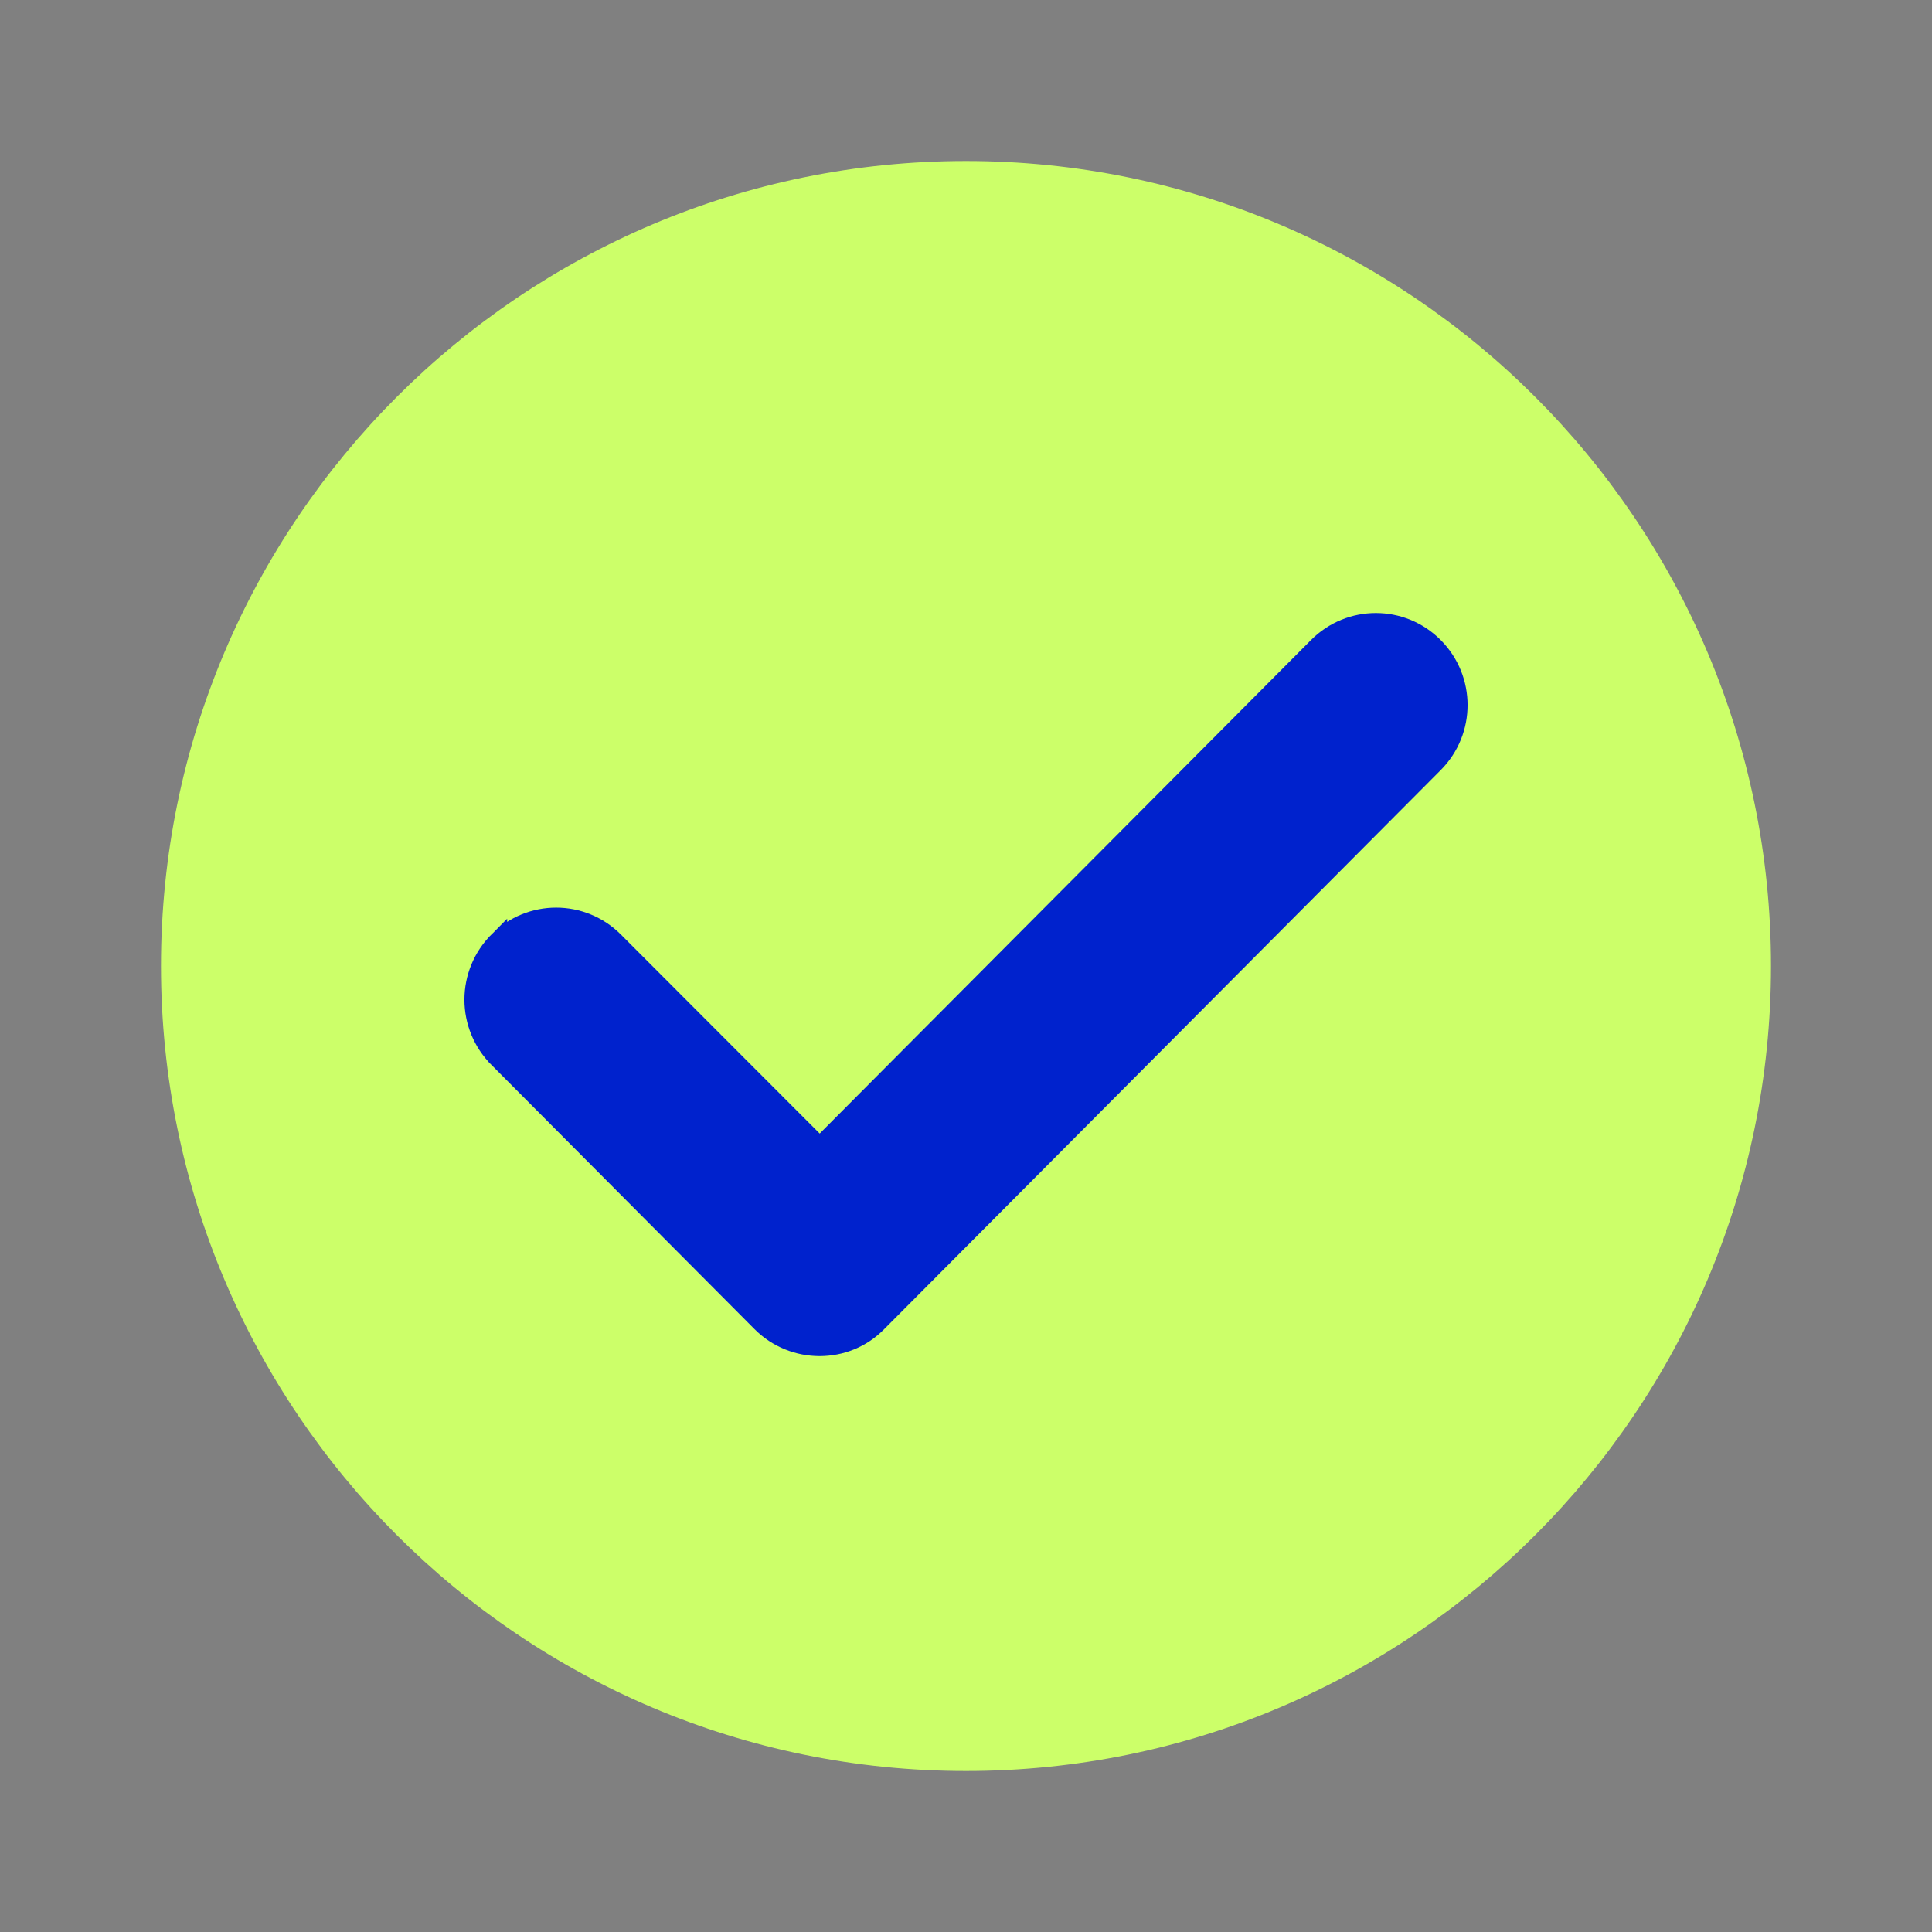 <svg width="104" height="104" viewBox="0 0 104 104" fill="none" xmlns="http://www.w3.org/2000/svg">
    <rect x="0" y="0" width="104" height="104" fill="#808080" stroke="none"/>
    <path d="M52 8.667C28.08 8.667 8.666 28.08 8.666 52C8.666 75.92 28.08 95.333 52 95.333C75.92 95.333 95.333 75.92 95.333 52C95.333 28.08 75.92 8.667 52 8.667Z" fill="#CCFF69"/>
    <path d="M26.8 56.961C26.8 56.961 26.8 56.961 26.8 56.961C25.968 56.126 25.5 54.993 25.5 53.813C25.5 52.632 25.968 51.5 26.8 50.665L26.8 56.961ZM26.8 56.961L40.969 71.193C42.701 72.932 45.546 72.94 47.245 71.191C47.246 71.19 47.247 71.189 47.248 71.189L77.2 41.102C78.933 39.361 78.933 36.548 77.2 34.807C75.465 33.064 72.661 33.064 70.926 34.807L44.125 61.727L33.074 50.665C31.339 48.923 28.535 48.922 26.8 50.665L26.8 56.961Z" fill="#0022CD" stroke="#0022CD"/>
</svg>
